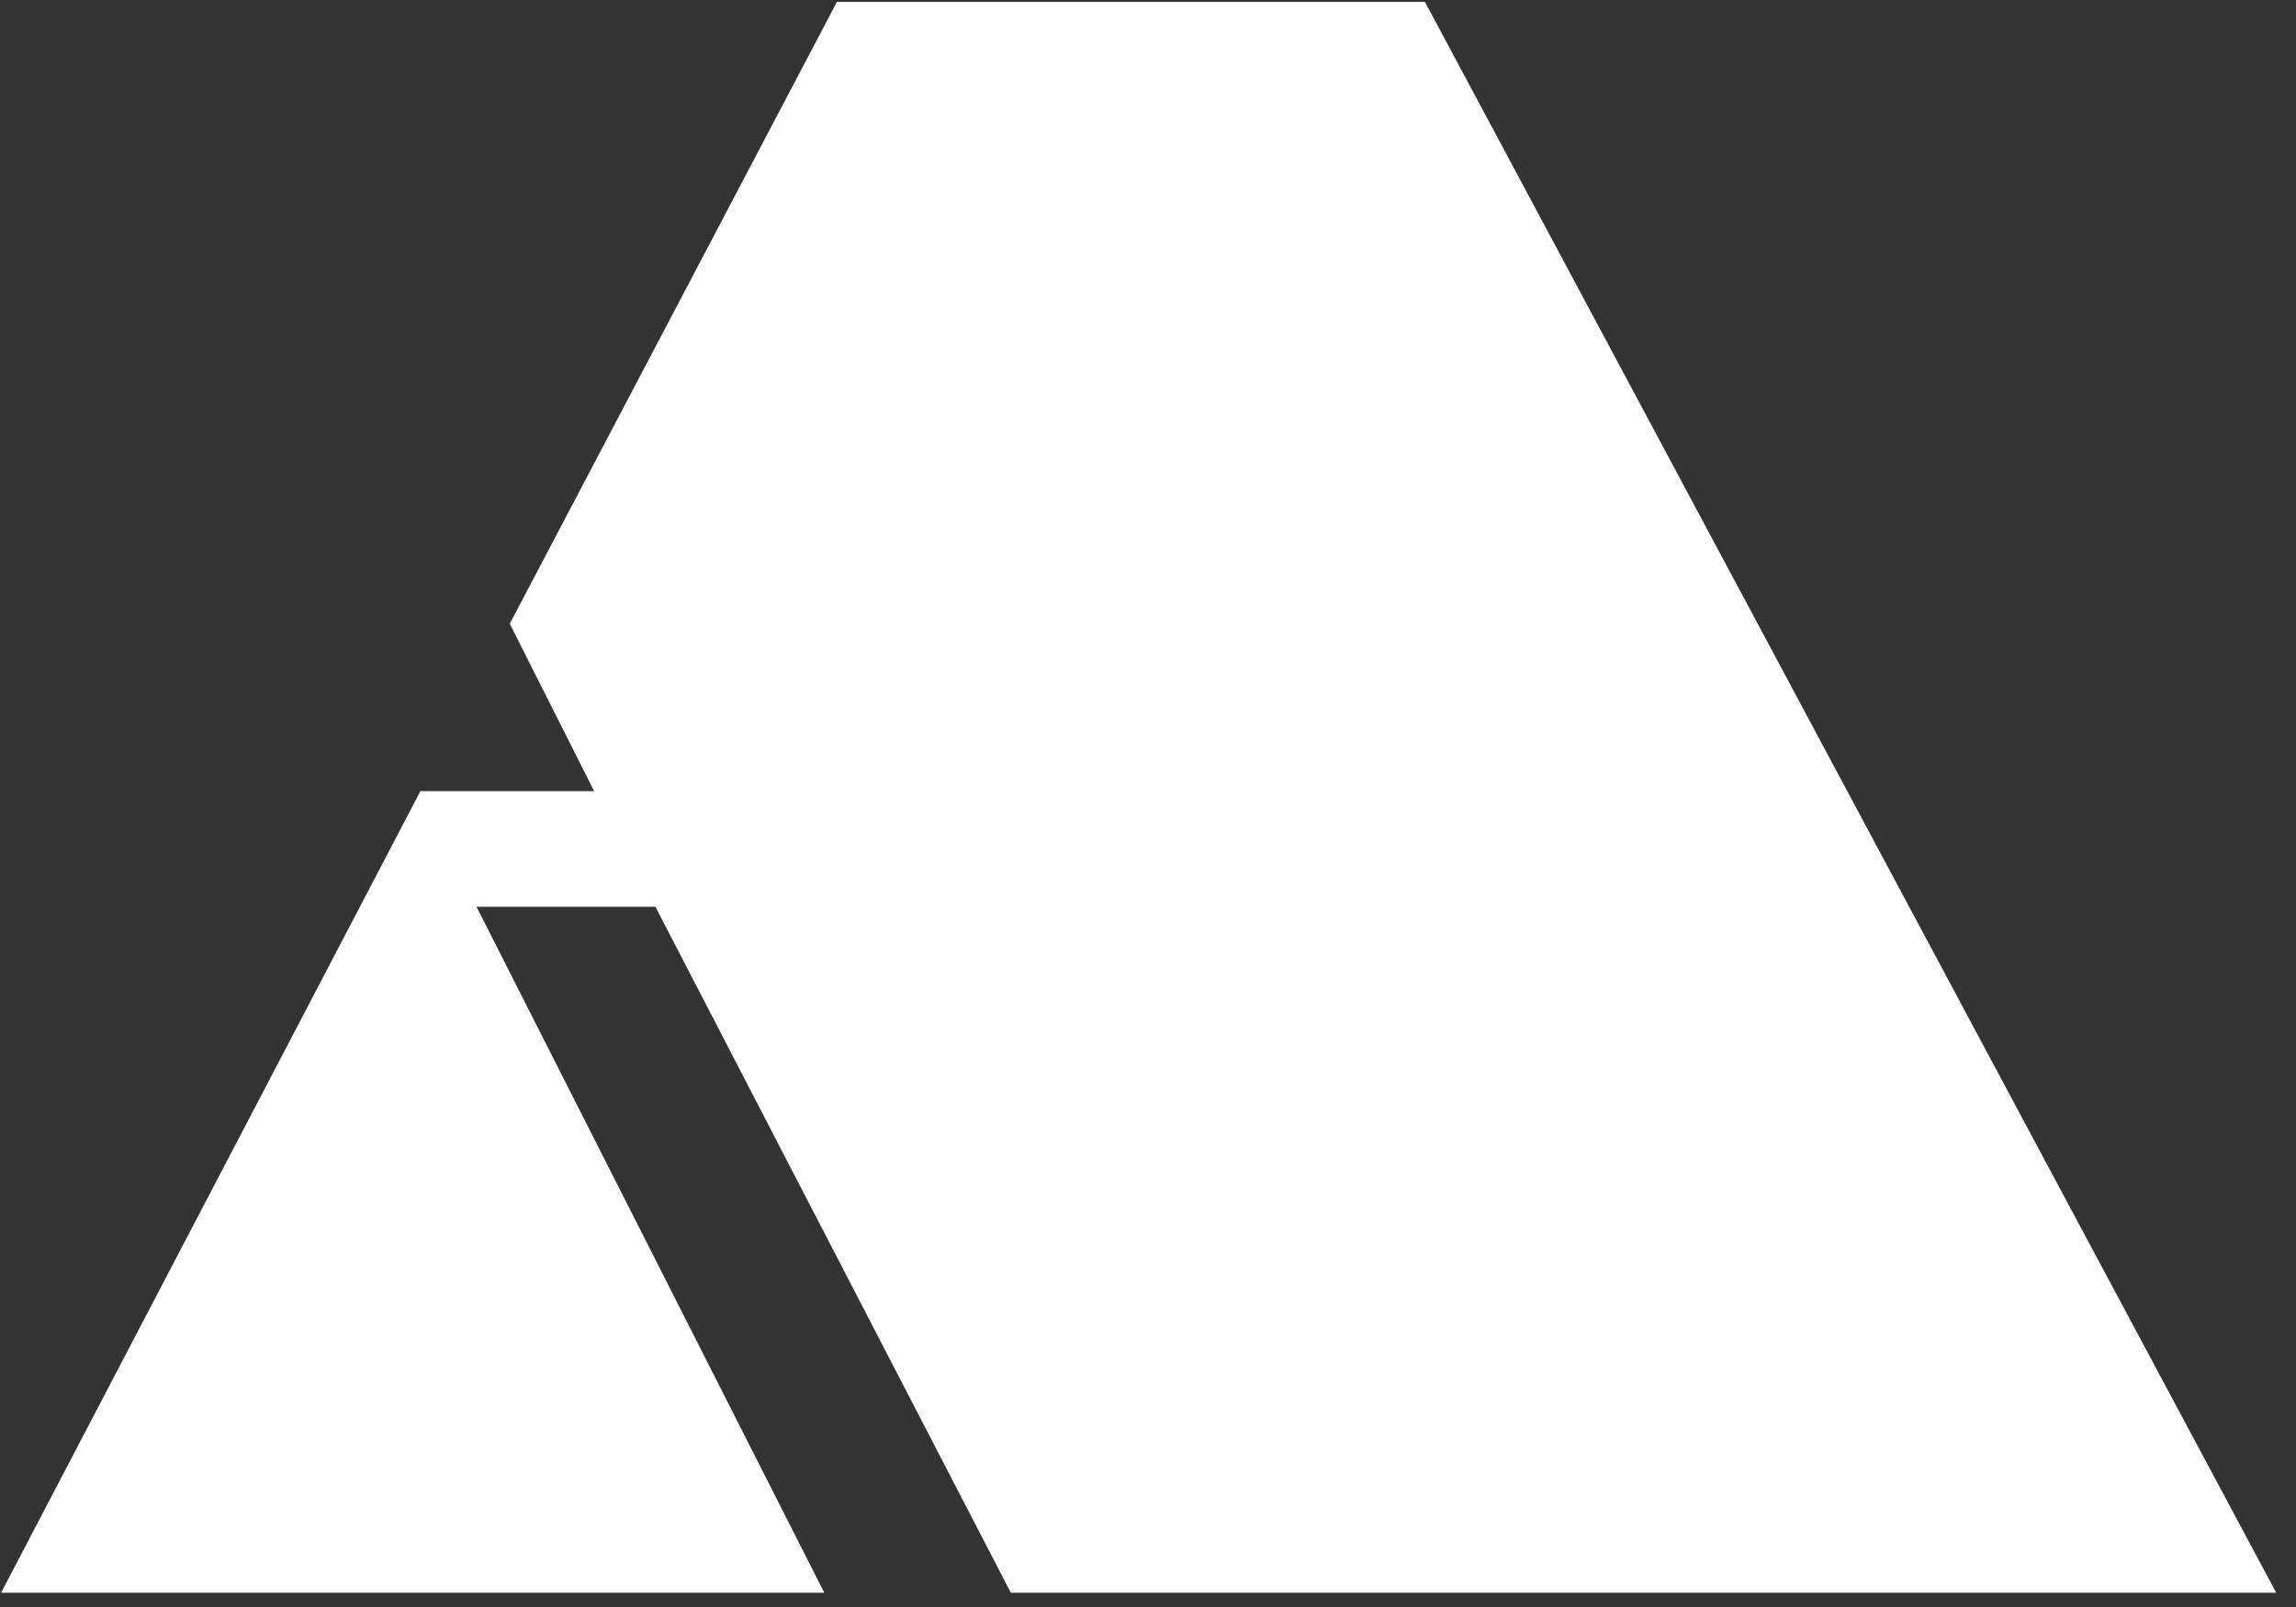 <svg width="110" height="77" viewBox="0 0 110 77" fill="none" xmlns="http://www.w3.org/2000/svg">
<rect x="0" y="0" width="110" height="77" fill="#333333" stroke="none"/>
<g id="Group">
<g id="Group_2">
<g id="Group_3">
<path id="Vector" d="M68.268 0.09L109.052 76.317H48.428L31.401 43.449H22.83L39.491 76.317H0.052L20.141 37.908H28.464L24.423 29.886L40.097 0.09H68.268Z" fill="white"/>
</g>
</g>
</g>
</svg>
